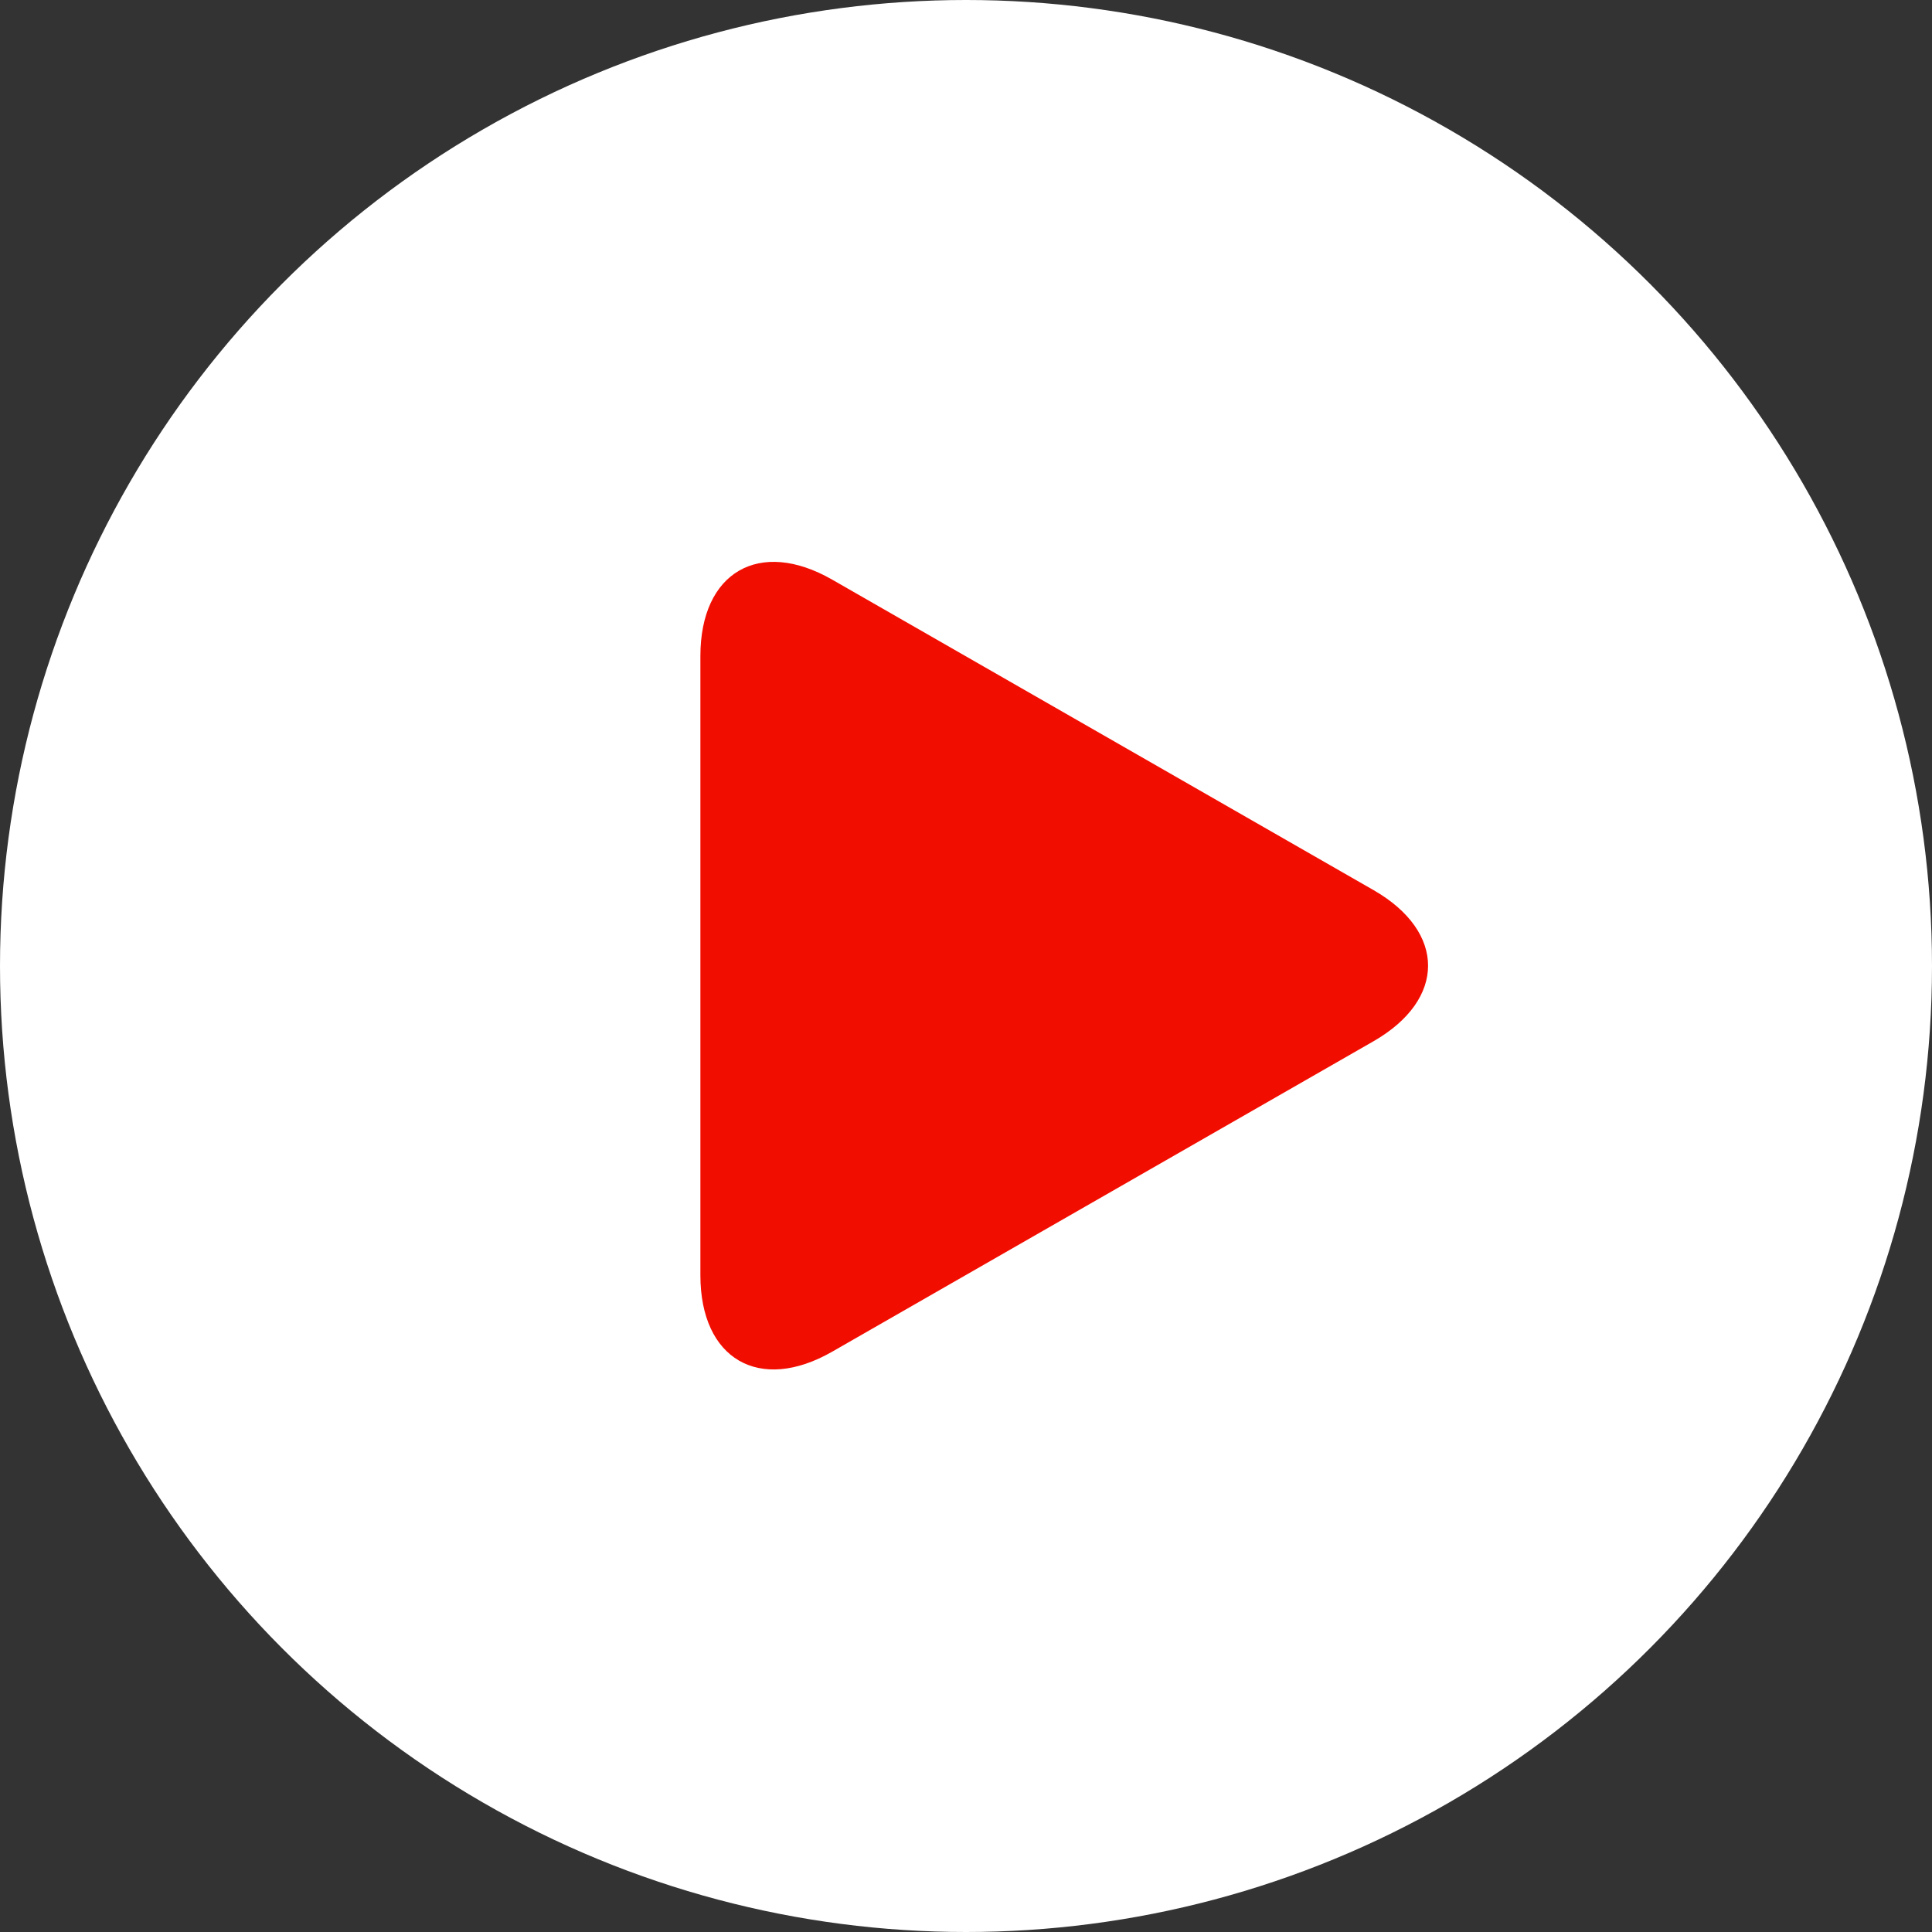 <svg width="100" height="100" viewBox="0 0 100 100" fill="none" xmlns="http://www.w3.org/2000/svg">
<rect x="0" y="0" width="100" height="100" fill="#333333" stroke="none"/>
<circle cx="50" cy="50" r="50" fill="white"/>
<g clip-path="url(#clip0)">
<path d="M43.076 30.003C39.307 27.842 36.252 29.613 36.252 33.956V66.006C36.252 70.353 39.307 72.122 43.076 69.962L71.089 53.897C74.859 51.734 74.859 48.231 71.089 46.069L43.076 30.003Z" fill="#F20D01"/>
</g>
<defs>
<clipPath id="clip0">
<rect width="41.801" height="41.801" fill="white" transform="translate(34.184 29.082)"/>
</clipPath>
</defs>
</svg>
